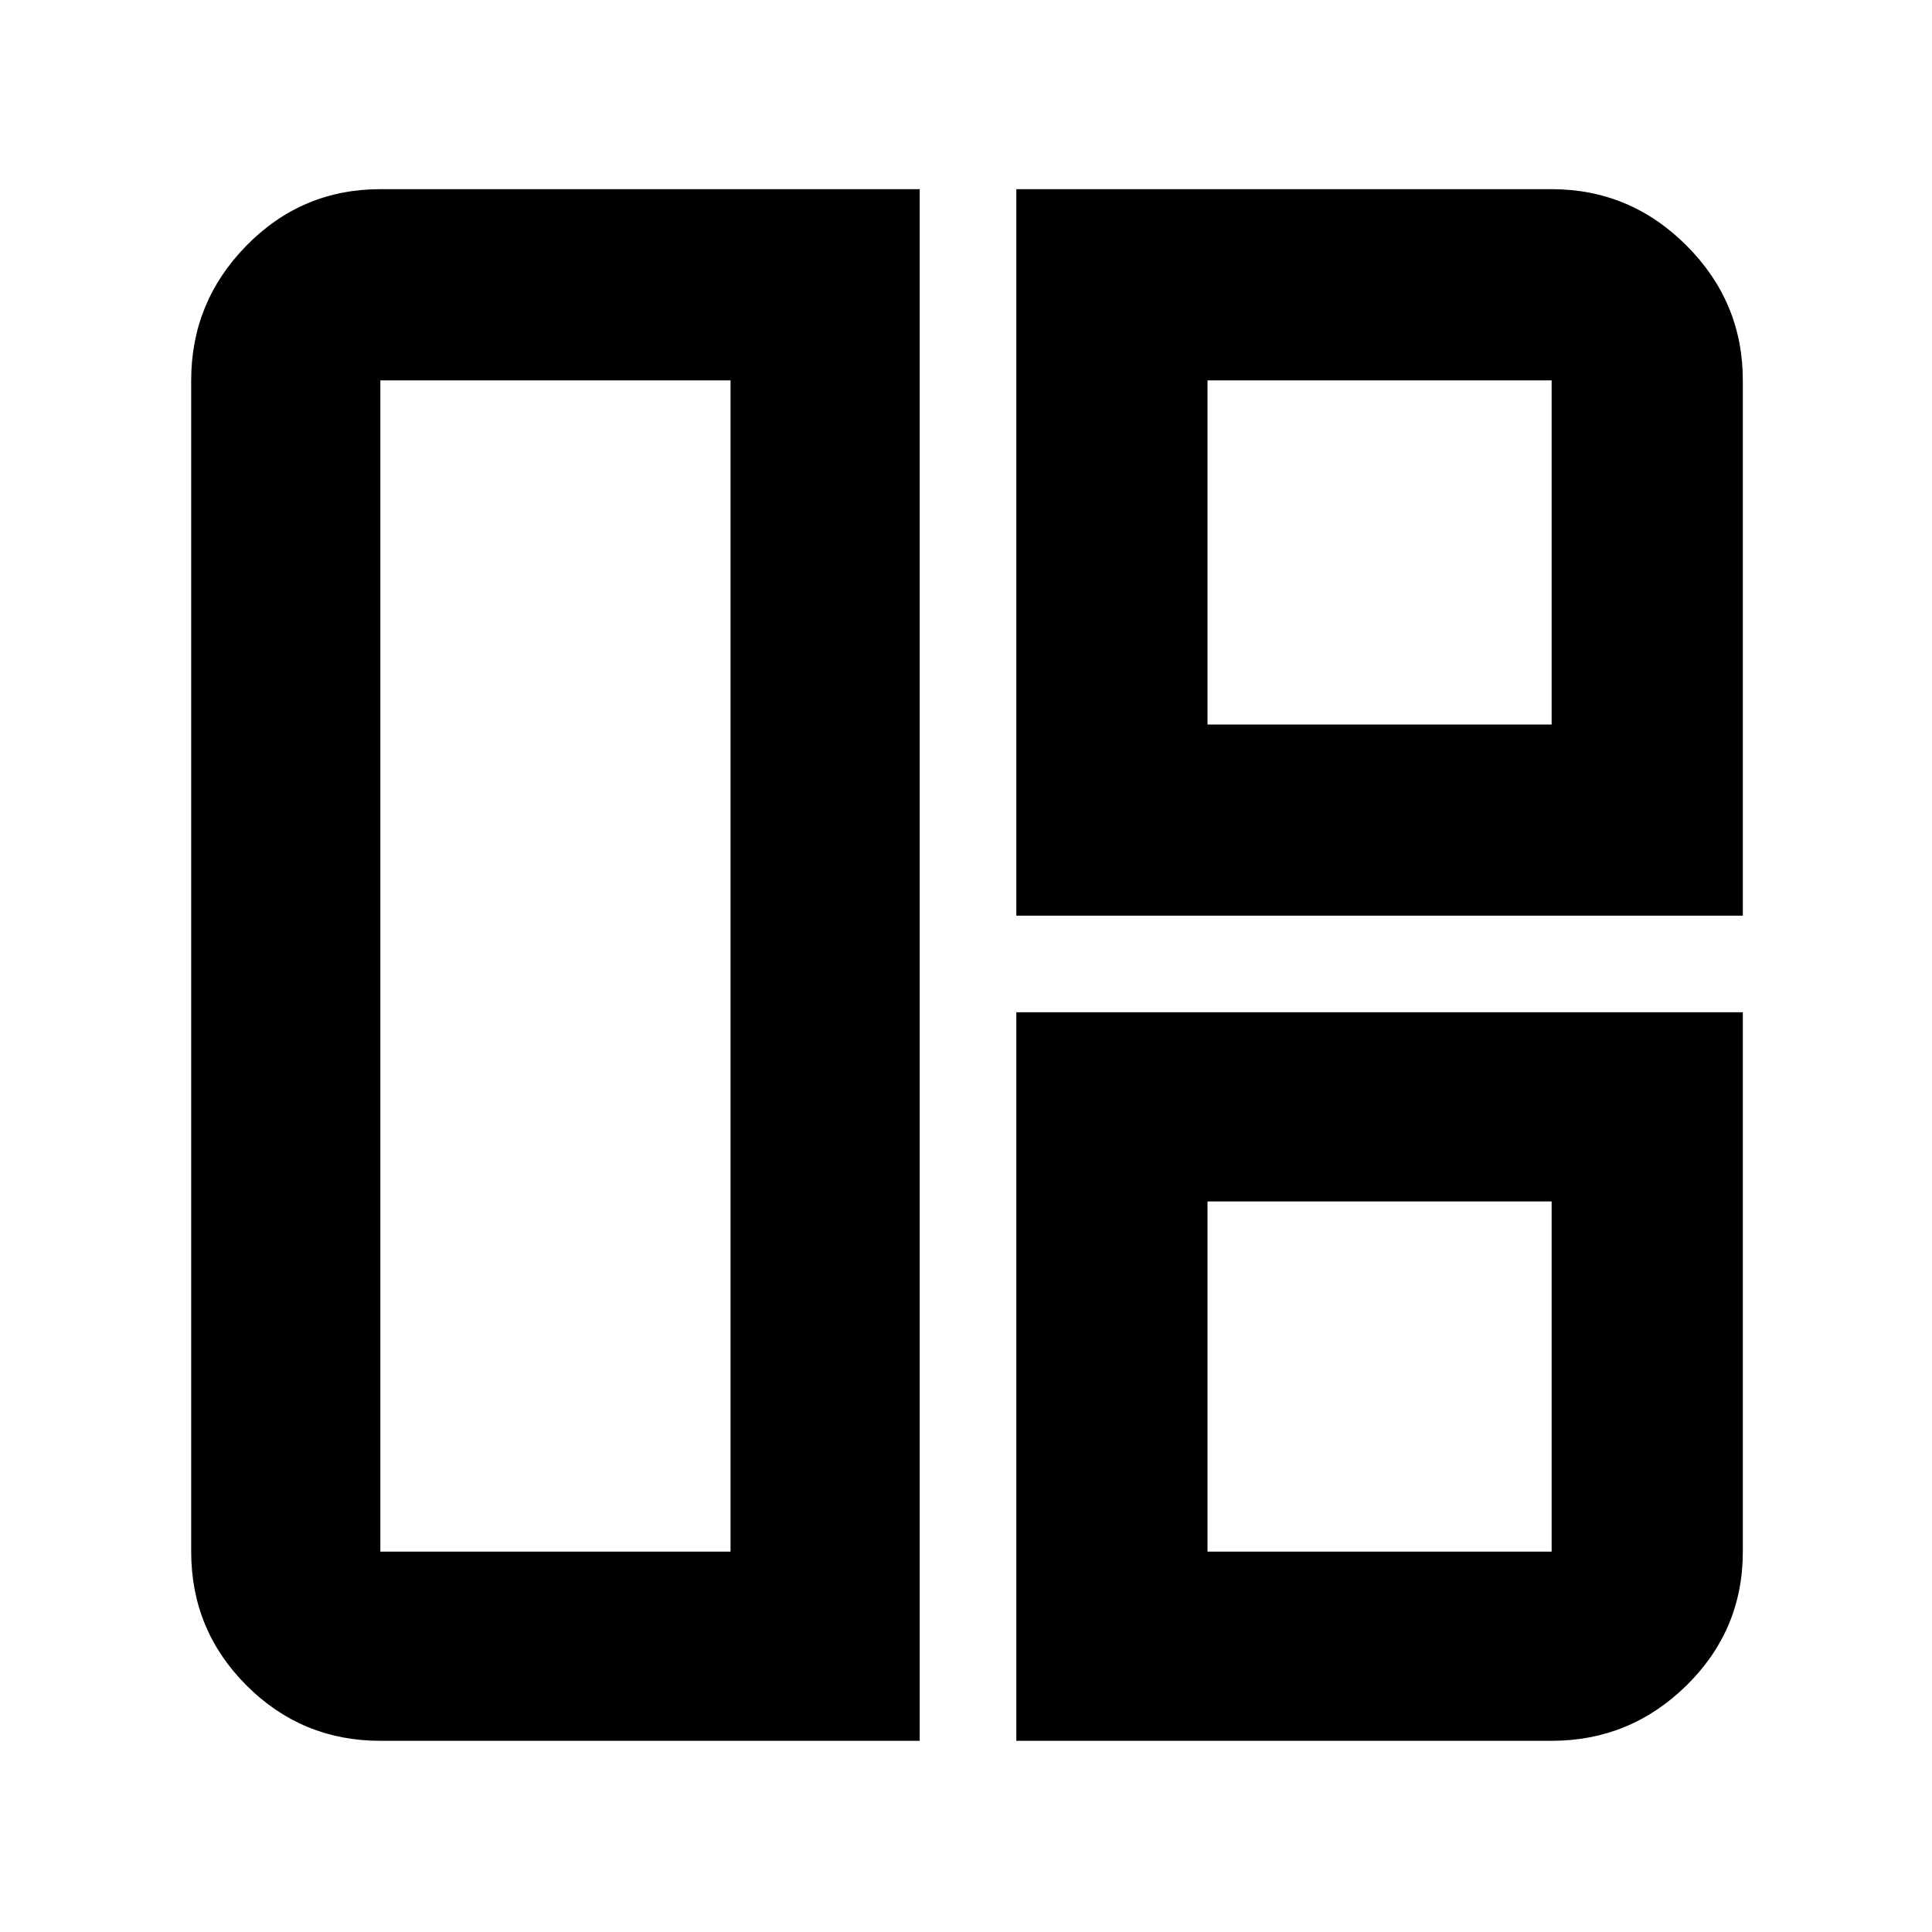 <svg xmlns="http://www.w3.org/2000/svg" width="48" height="48"><path d="M22.85 43.25H9.45q-1.95 0-3.325-1.375Q4.75 40.5 4.75 38.55V9.45q0-1.95 1.375-3.35Q7.5 4.7 9.45 4.7h13.4zm-4.7-4.7V9.45h-8.7v29.1zm7.1-15.8V4.7h13.3q1.95 0 3.35 1.4 1.4 1.4 1.4 3.35v13.3zM30 18h8.55V9.45H30zm-4.75 25.25v-18.1H43.3v13.4q0 1.95-1.4 3.325-1.4 1.375-3.35 1.375zm4.75-4.7h8.55v-8.7H30zM18.15 24zM30 18zm0 11.85z"/></svg>